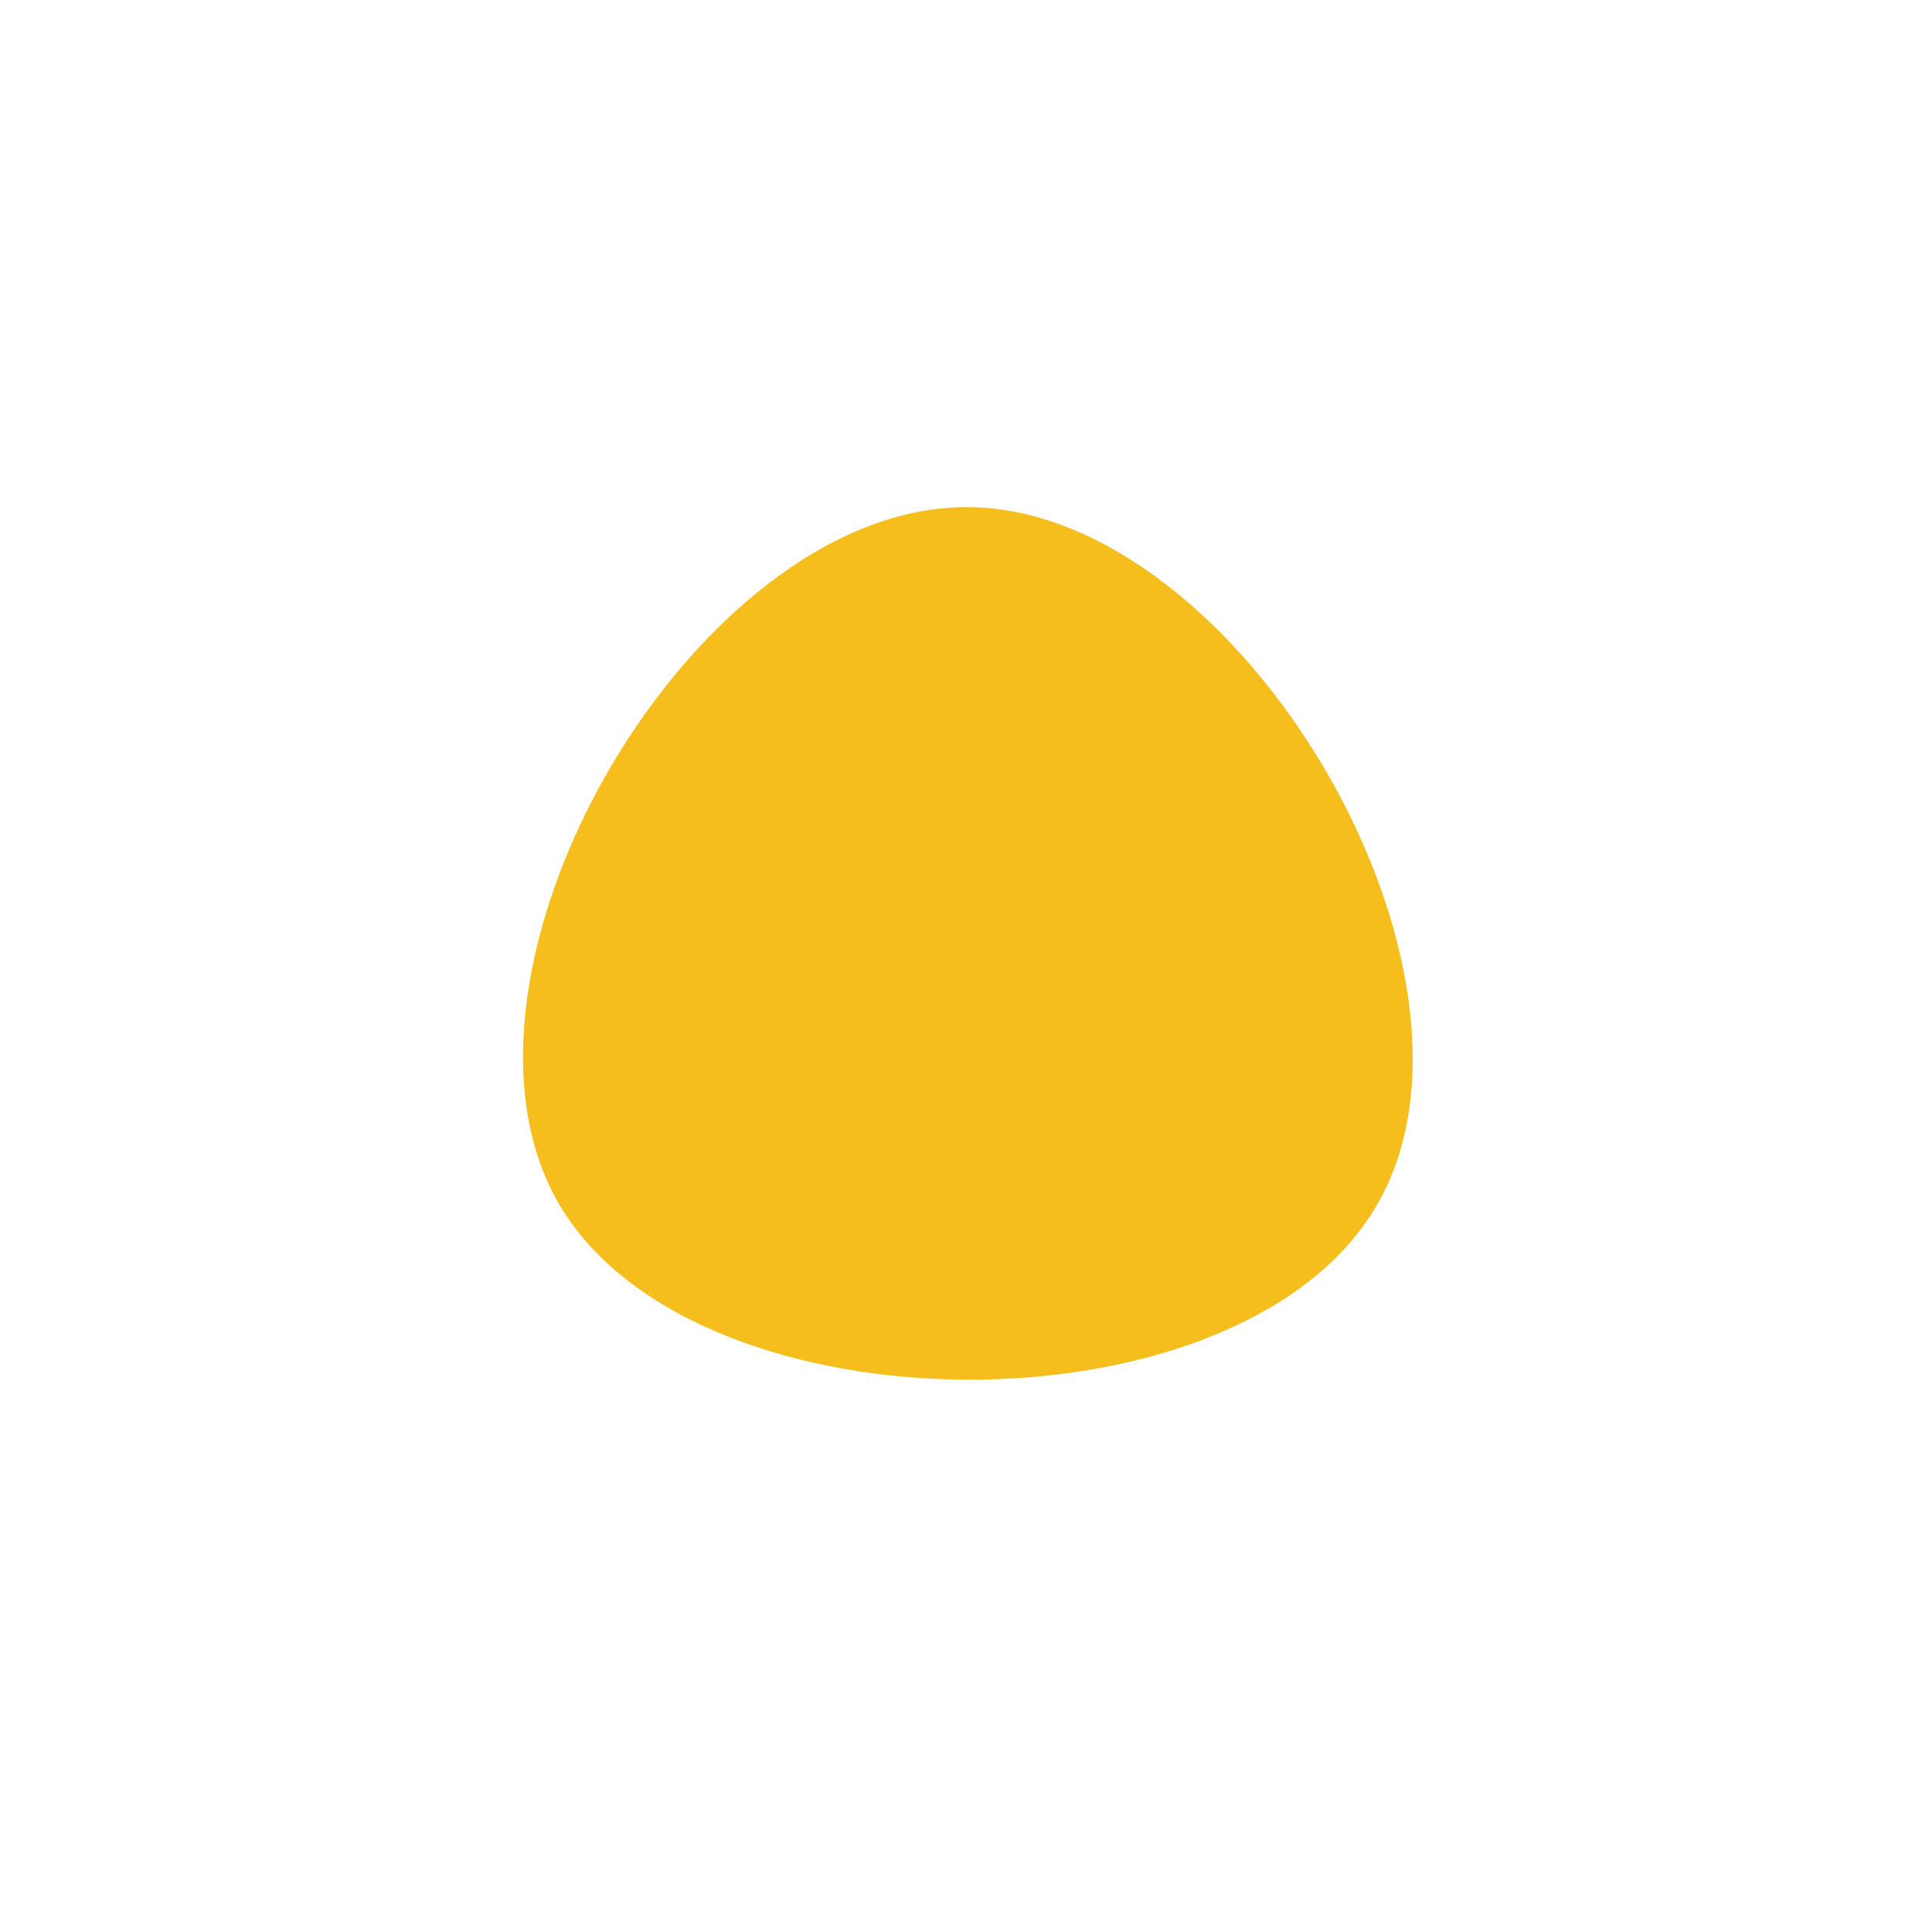 <?xml version="1.0" standalone="no"?>
<svg viewBox="0 0 200 200" xmlns="http://www.w3.org/2000/svg">
  <path fill="#F5BE1D" d="M42.5,24.8C28.5,48.9,-27.9,48.8,-42.1,24.7C-56.2,0.6,-28.1,-47.6,0.1,-47.5C28.3,-47.5,56.6,0.8,42.5,24.8Z" transform="translate(100 100)" />
</svg>
